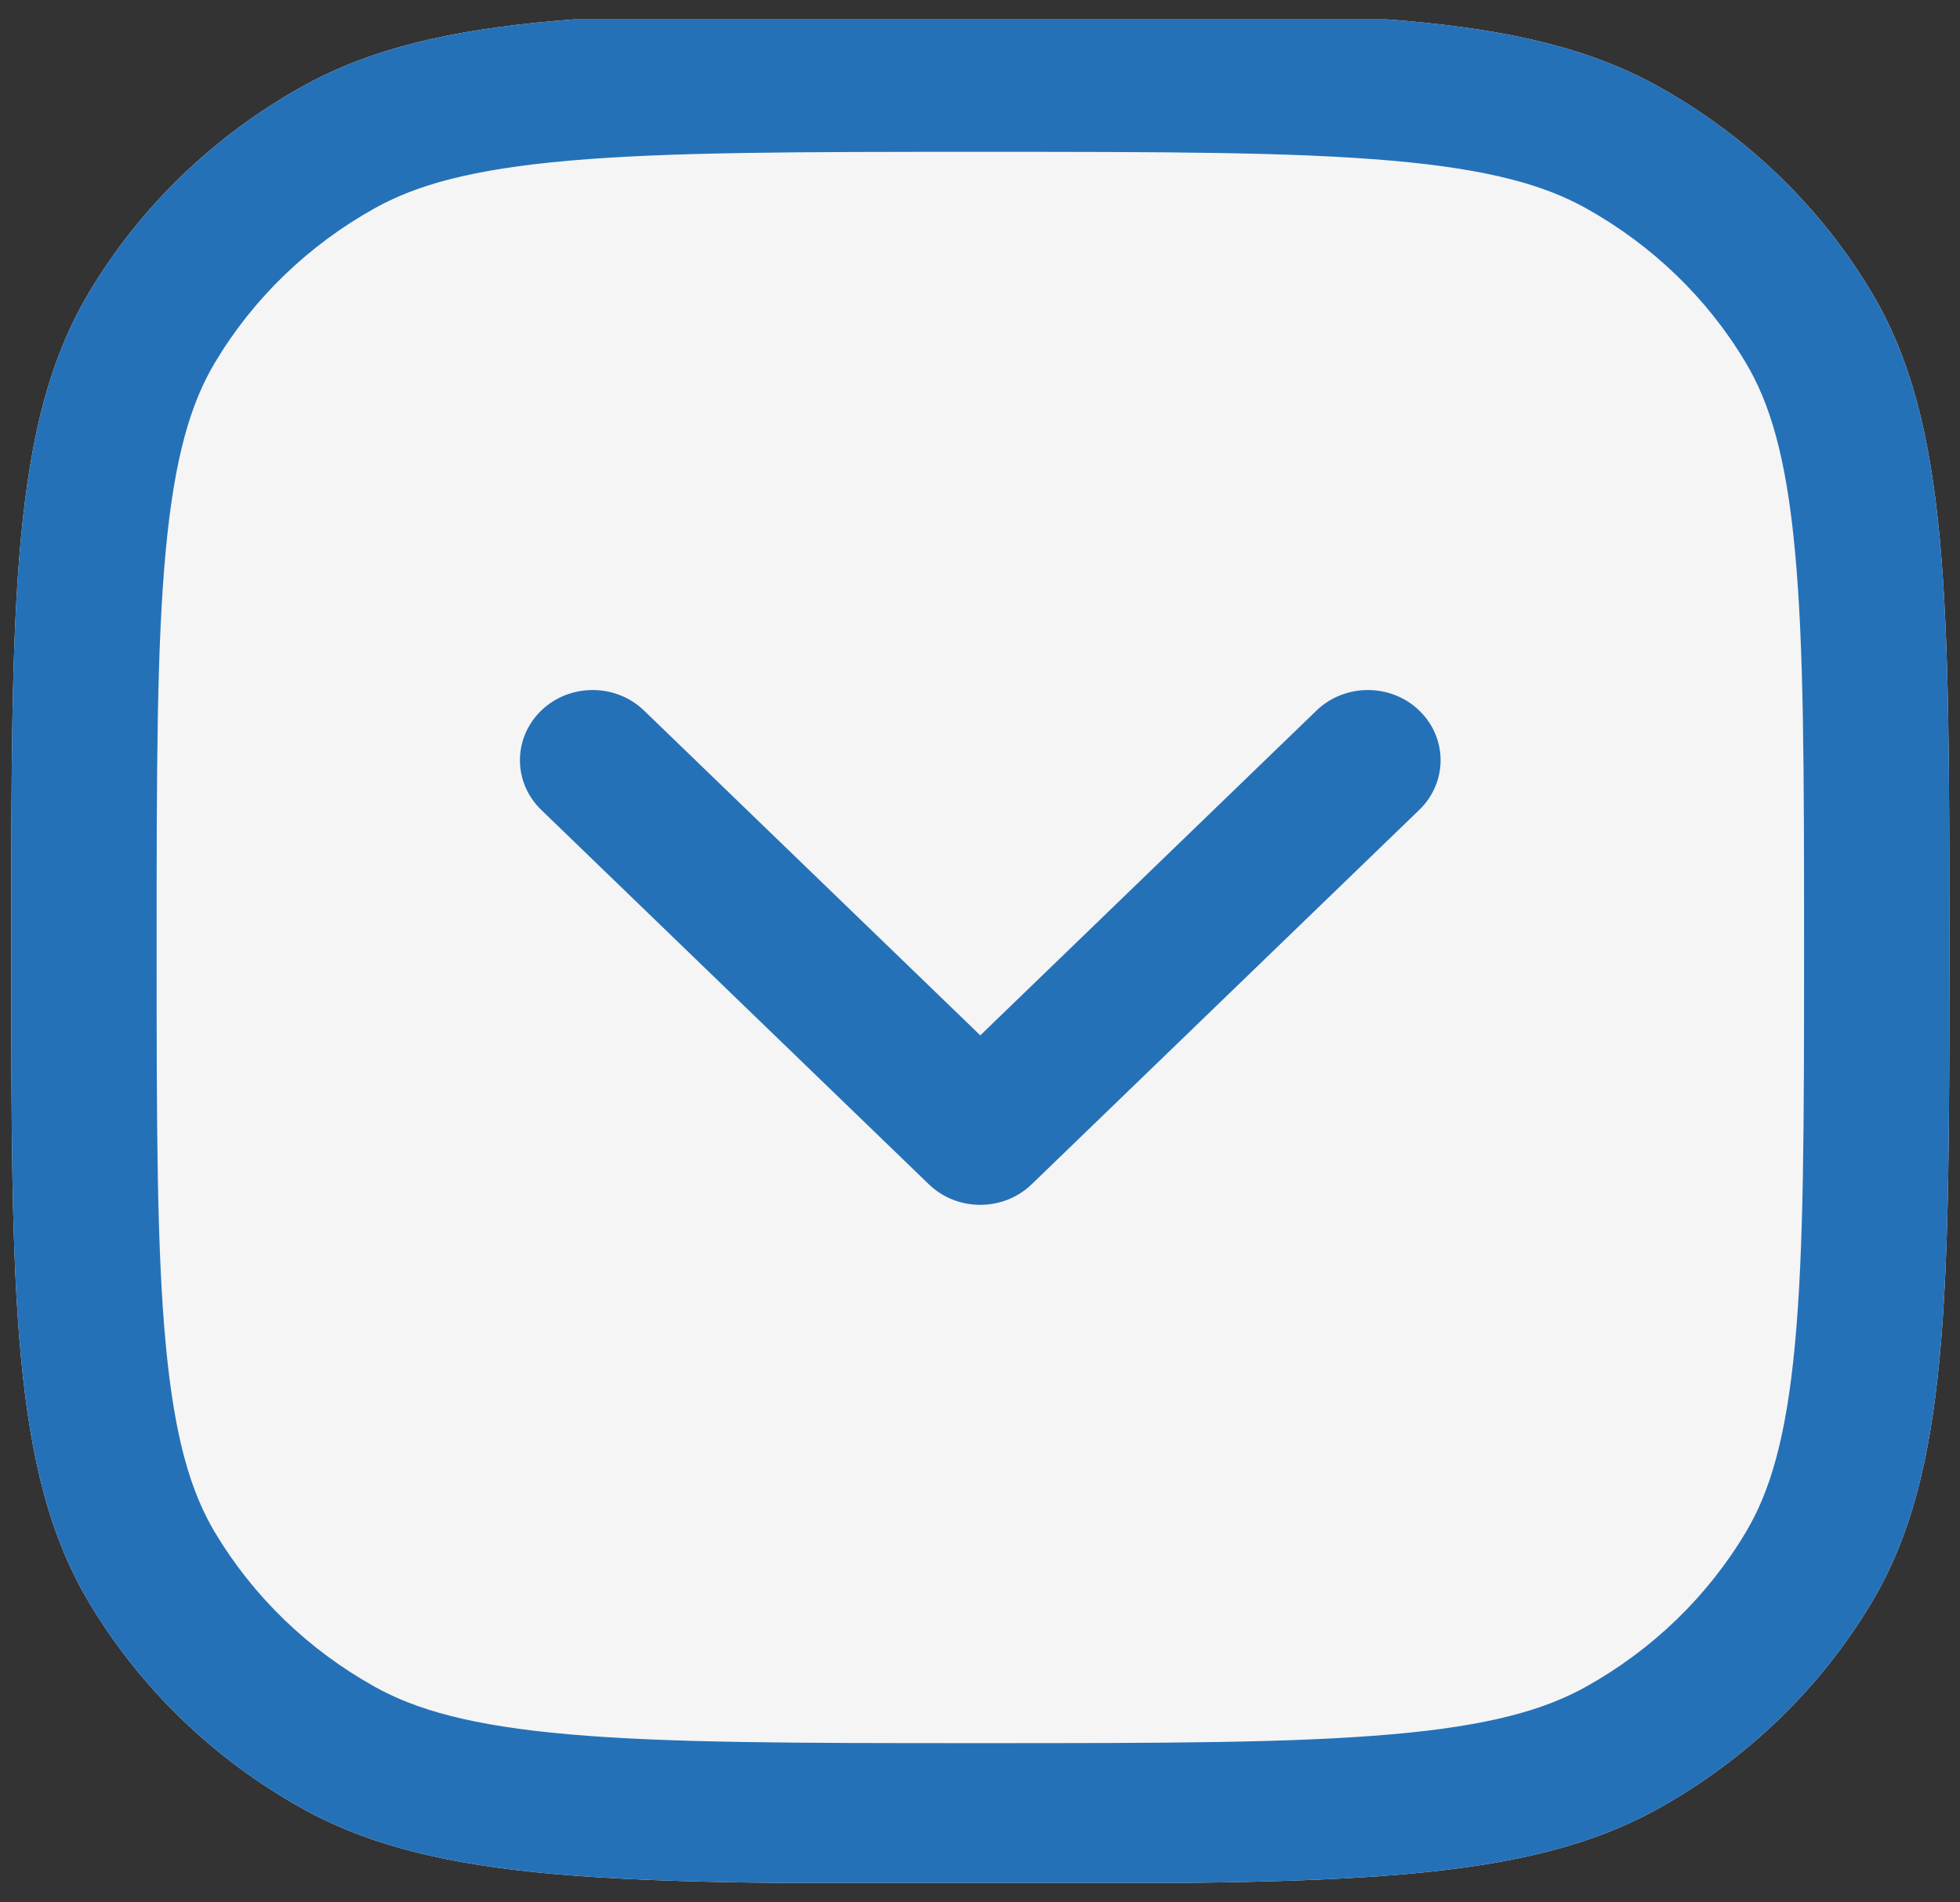<svg width="34" height="33" viewBox="0 0 34 33" fill="none" xmlns="http://www.w3.org/2000/svg">
<rect x="0" y="0" width="34" height="33" fill="#333333" stroke="none"/>
<g clip-path="url(#clip0_1590_164)">
<path d="M0.195 16.436C0.195 22.506 0.195 25.542 1.547 27.802C2.432 29.284 3.705 30.514 5.239 31.369C7.579 32.674 10.721 32.674 17.006 32.674C23.291 32.674 26.433 32.674 28.773 31.369C30.307 30.514 31.58 29.284 32.465 27.802C33.816 25.542 33.816 22.506 33.816 16.436C33.816 10.366 33.816 7.33 32.465 5.069C31.58 3.588 30.307 2.358 28.773 1.503C26.433 0.198 23.291 0.198 17.006 0.198C10.721 0.198 7.579 0.198 5.239 1.503C3.705 2.358 2.432 3.588 1.547 5.069C0.195 7.33 0.195 10.366 0.195 16.436Z" fill="#F5F5F5"/>
<path fill-rule="evenodd" clip-rule="evenodd" d="M2.876 23.328C2.719 21.663 2.717 19.516 2.717 16.436C2.717 13.356 2.719 11.209 2.876 9.544C3.029 7.913 3.313 6.985 3.73 6.287C4.394 5.176 5.349 4.254 6.499 3.613C7.222 3.21 8.182 2.935 9.871 2.787C11.594 2.636 13.817 2.634 17.006 2.634C20.195 2.634 22.418 2.636 24.141 2.787C25.83 2.935 26.79 3.21 27.513 3.613C28.663 4.254 29.618 5.176 30.281 6.287C30.699 6.985 30.983 7.913 31.136 9.544C31.293 11.209 31.295 13.356 31.295 16.436C31.295 19.516 31.293 21.663 31.136 23.328C30.983 24.959 30.699 25.887 30.281 26.585C29.618 27.695 28.663 28.618 27.513 29.259C26.79 29.662 25.83 29.937 24.141 30.085C22.418 30.236 20.195 30.238 17.006 30.238C13.817 30.238 11.594 30.236 9.871 30.085C8.182 29.937 7.222 29.662 6.499 29.259C5.349 28.618 4.394 27.695 3.73 26.585C3.313 25.887 3.029 24.959 2.876 23.328ZM1.547 27.802C0.195 25.542 0.195 22.506 0.195 16.436C0.195 10.366 0.195 7.33 1.547 5.069C2.432 3.588 3.705 2.358 5.239 1.503C7.579 0.198 10.721 0.198 17.006 0.198C23.291 0.198 26.433 0.198 28.773 1.503C30.307 2.358 31.58 3.588 32.465 5.069C33.816 7.33 33.816 10.366 33.816 16.436C33.816 22.506 33.816 25.542 32.465 27.802C31.58 29.284 30.307 30.514 28.773 31.369C26.433 32.674 23.291 32.674 17.006 32.674C10.721 32.674 7.579 32.674 5.239 31.369C3.705 30.514 2.432 29.284 1.547 27.802Z" fill="#2571B8"/>
<path fill-rule="evenodd" clip-rule="evenodd" d="M9.389 12.326C9.881 11.851 10.68 11.851 11.172 12.326L17.005 17.96L22.837 12.326C23.33 11.851 24.128 11.851 24.62 12.326C25.113 12.802 25.113 13.573 24.62 14.049L17.896 20.544C17.404 21.019 16.605 21.019 16.113 20.544L9.389 14.049C8.896 13.573 8.896 12.802 9.389 12.326Z" fill="#2571B8"/>
</g>
<defs>
<clipPath id="clip0_1590_164">
<rect width="33.621" height="32.328" fill="white" transform="matrix(1 0 0 -1 0.195 32.664)"/>
</clipPath>
</defs>
</svg>
